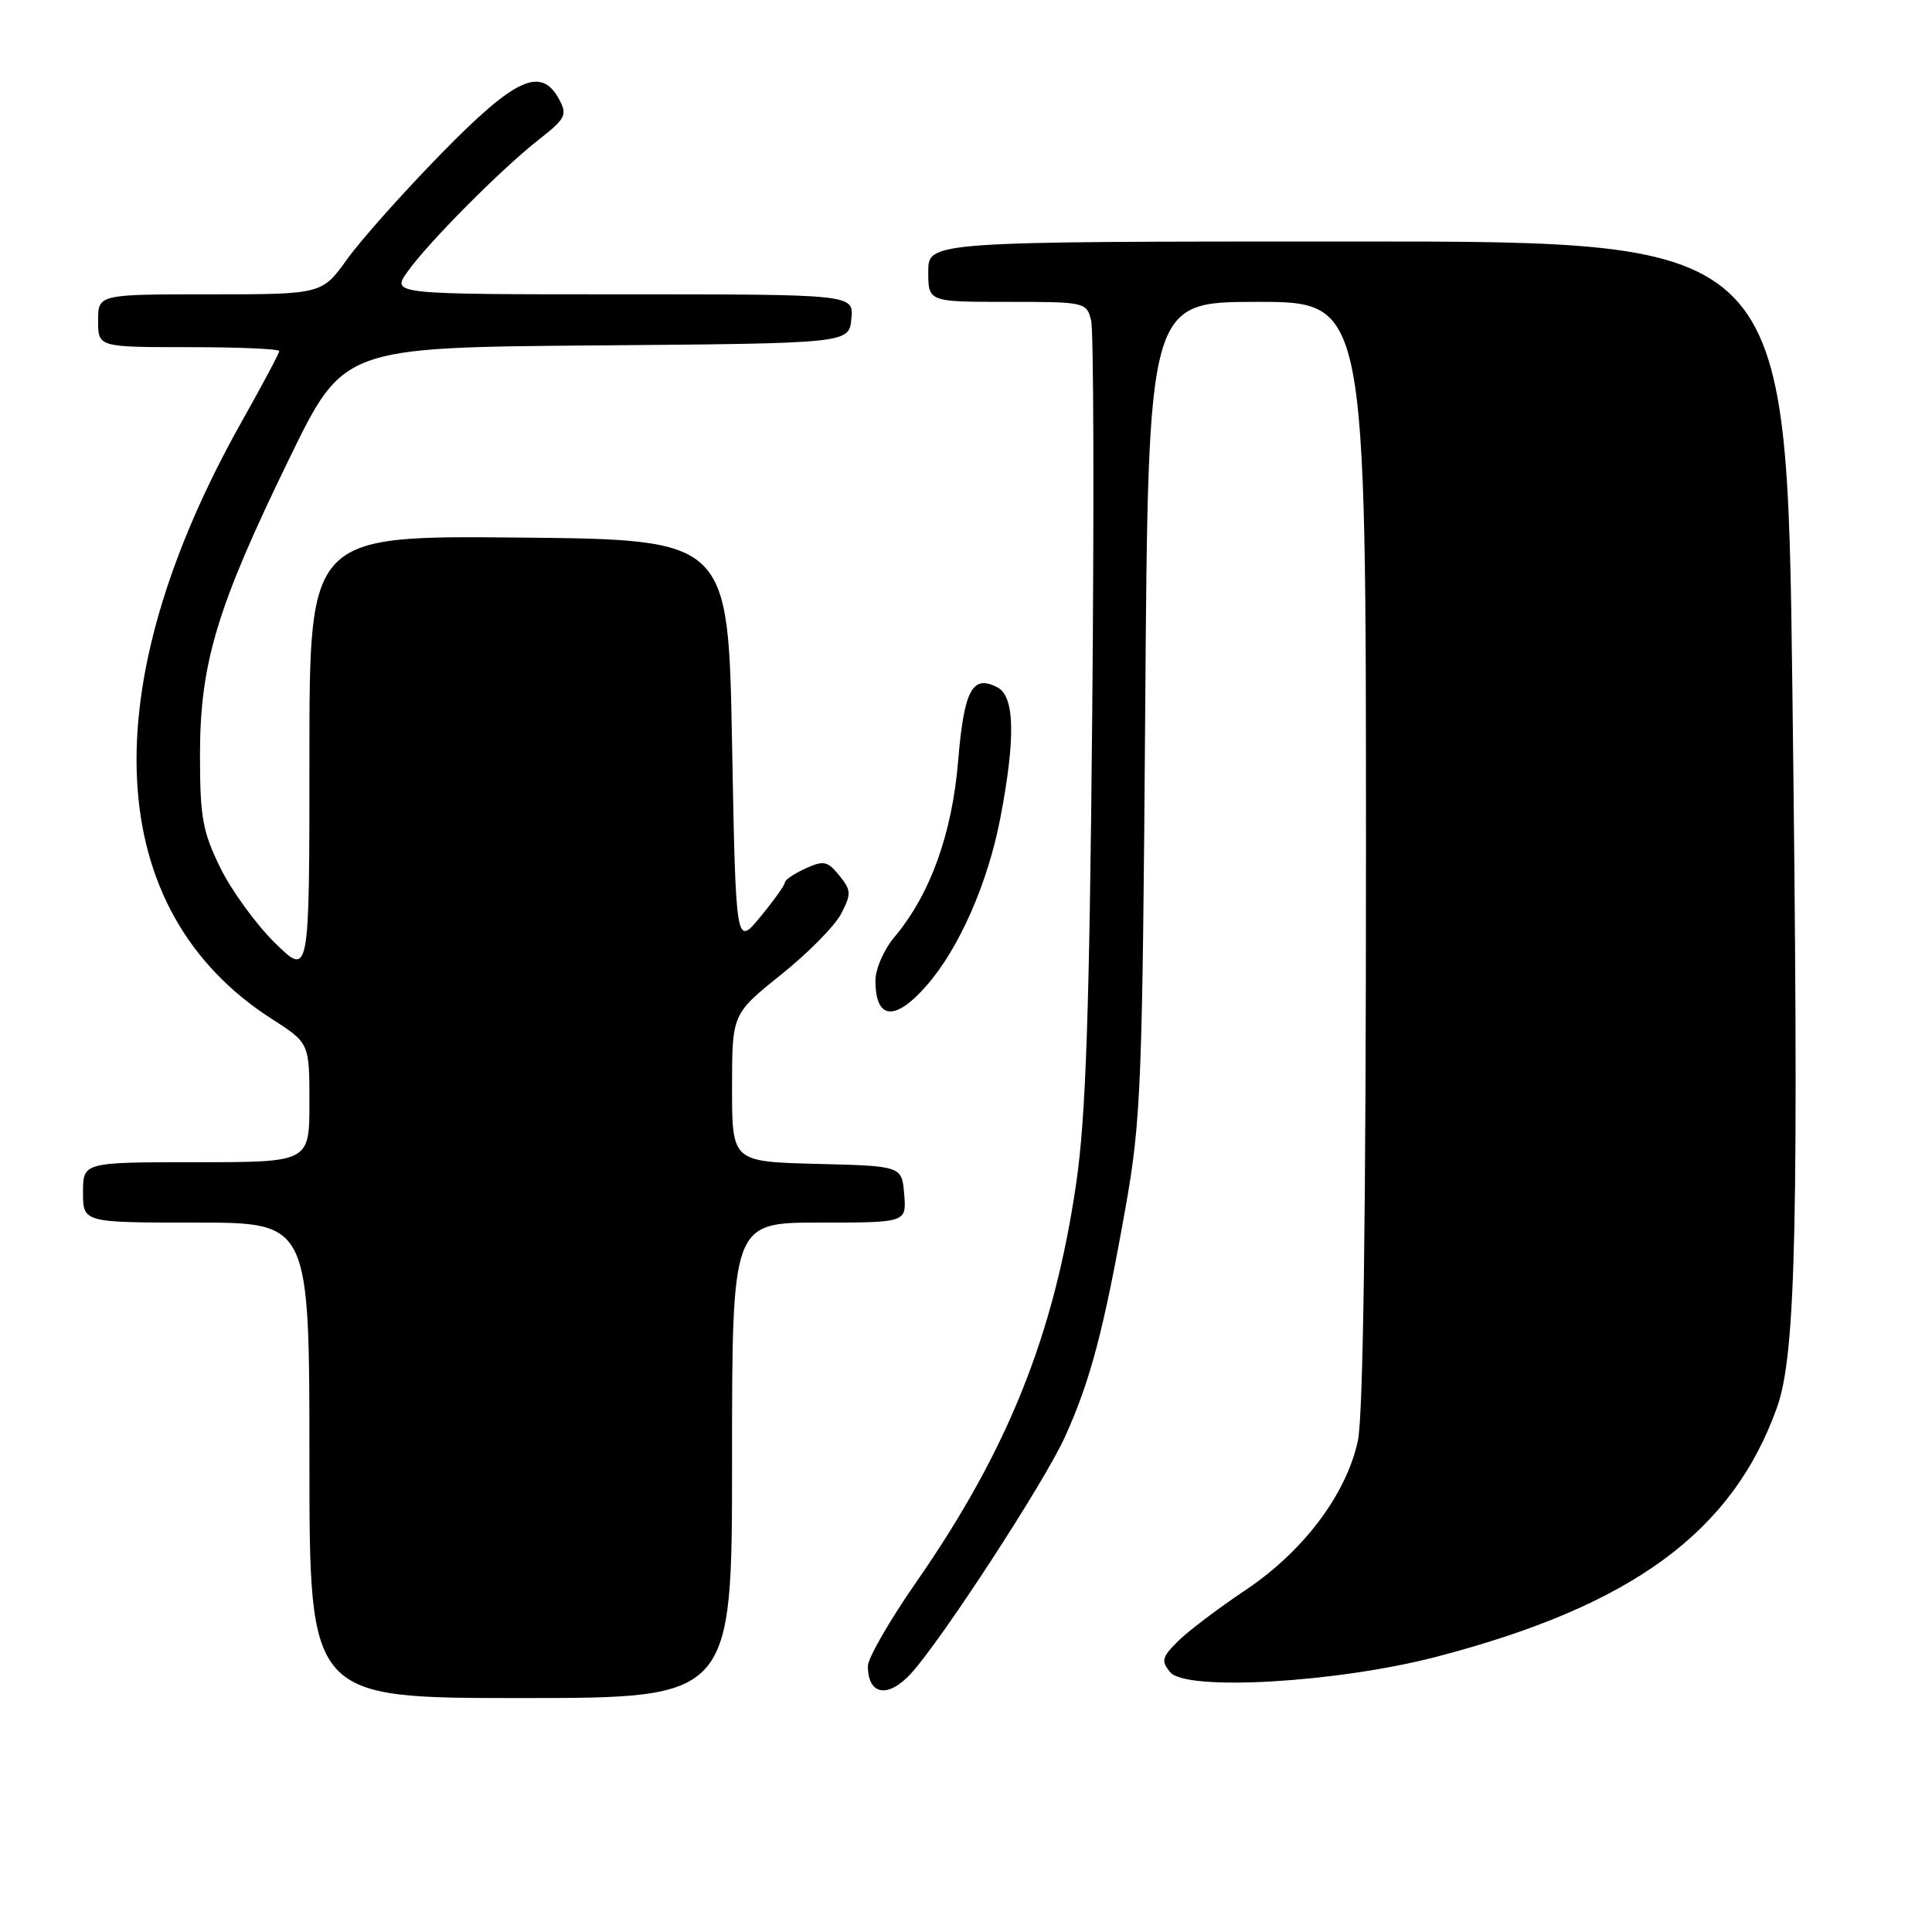 <?xml version="1.0" encoding="UTF-8" standalone="no"?>
<!DOCTYPE svg PUBLIC "-//W3C//DTD SVG 1.1//EN" "http://www.w3.org/Graphics/SVG/1.1/DTD/svg11.dtd" >
<svg xmlns="http://www.w3.org/2000/svg" xmlns:xlink="http://www.w3.org/1999/xlink" version="1.1" viewBox="0 0 256 256">
 <g >
 <path fill="currentColor"
d=" M 97.00 193.50 C 97.00 162.00 97.00 162.00 108.56 162.00 C 120.12 162.00 120.12 162.00 119.81 158.25 C 119.50 154.50 119.50 154.50 108.25 154.22 C 97.00 153.93 97.00 153.93 97.00 144.15 C 97.00 134.36 97.00 134.36 103.48 129.16 C 107.05 126.31 110.64 122.67 111.46 121.07 C 112.82 118.44 112.80 117.97 111.21 116.01 C 109.65 114.08 109.14 113.98 106.73 115.08 C 105.23 115.76 104.00 116.60 104.00 116.93 C 104.00 117.27 102.54 119.32 100.75 121.49 C 97.50 125.43 97.50 125.43 97.00 98.47 C 96.50 71.50 96.50 71.50 68.75 71.23 C 41.00 70.97 41.00 70.97 41.00 100.19 C 41.00 129.42 41.00 129.42 36.45 124.96 C 33.95 122.51 30.69 118.03 29.20 115.00 C 26.84 110.19 26.50 108.30 26.50 100.00 C 26.50 87.89 28.74 80.46 38.33 60.77 C 45.50 46.04 45.50 46.04 79.00 45.77 C 112.50 45.50 112.50 45.50 112.81 42.25 C 113.13 39.00 113.13 39.00 82.50 39.00 C 51.86 39.00 51.86 39.00 54.00 36.00 C 56.78 32.09 66.49 22.33 71.43 18.47 C 74.92 15.74 75.19 15.22 74.12 13.22 C 71.72 8.73 68.35 10.26 58.52 20.30 C 53.51 25.42 47.89 31.72 46.03 34.30 C 42.66 39.00 42.66 39.00 27.83 39.00 C 13.00 39.00 13.00 39.00 13.00 42.50 C 13.00 46.00 13.00 46.00 25.00 46.00 C 31.60 46.00 37.00 46.23 37.00 46.52 C 37.00 46.80 34.79 50.96 32.08 55.77 C 12.14 91.20 13.59 120.62 35.98 134.99 C 41.00 138.21 41.00 138.21 41.00 146.10 C 41.00 154.00 41.00 154.00 26.00 154.00 C 11.00 154.00 11.00 154.00 11.00 158.00 C 11.00 162.00 11.00 162.00 26.00 162.00 C 41.00 162.00 41.00 162.00 41.00 193.50 C 41.00 225.00 41.00 225.00 69.00 225.00 C 97.00 225.00 97.00 225.00 97.00 193.50 Z  M 120.71 221.75 C 124.77 217.31 138.40 196.38 141.09 190.44 C 144.47 183.02 146.26 176.22 149.14 160.00 C 151.20 148.36 151.38 143.82 151.75 93.75 C 152.14 40.00 152.14 40.00 166.57 40.00 C 181.00 40.00 181.00 40.00 181.00 112.95 C 181.00 160.85 180.63 187.61 179.93 190.88 C 178.41 198.00 172.71 205.57 165.00 210.72 C 161.43 213.11 157.41 216.15 156.08 217.48 C 153.96 219.59 153.83 220.09 155.06 221.58 C 157.18 224.12 177.20 222.96 190.34 219.53 C 216.24 212.78 229.55 203.03 235.46 186.50 C 238.00 179.39 238.38 161.69 237.50 91.44 C 236.76 32.00 236.76 32.00 179.88 32.00 C 123.00 32.00 123.00 32.00 123.00 36.00 C 123.00 40.00 123.00 40.00 133.48 40.00 C 143.79 40.00 143.97 40.04 144.58 42.46 C 144.92 43.82 144.98 67.56 144.72 95.21 C 144.35 134.45 143.88 147.97 142.61 156.74 C 139.68 176.87 133.55 192.17 121.38 209.68 C 117.87 214.73 115.00 219.72 115.00 220.76 C 115.00 224.62 117.66 225.08 120.71 221.75 Z  M 122.77 130.60 C 127.08 125.70 130.91 116.99 132.56 108.34 C 134.57 97.82 134.46 92.32 132.20 91.10 C 128.86 89.32 127.74 91.39 126.96 100.82 C 126.16 110.49 123.25 118.54 118.52 124.16 C 117.13 125.81 116.00 128.39 116.00 129.91 C 116.00 135.13 118.57 135.40 122.77 130.60 Z "/>
</g>
</svg>